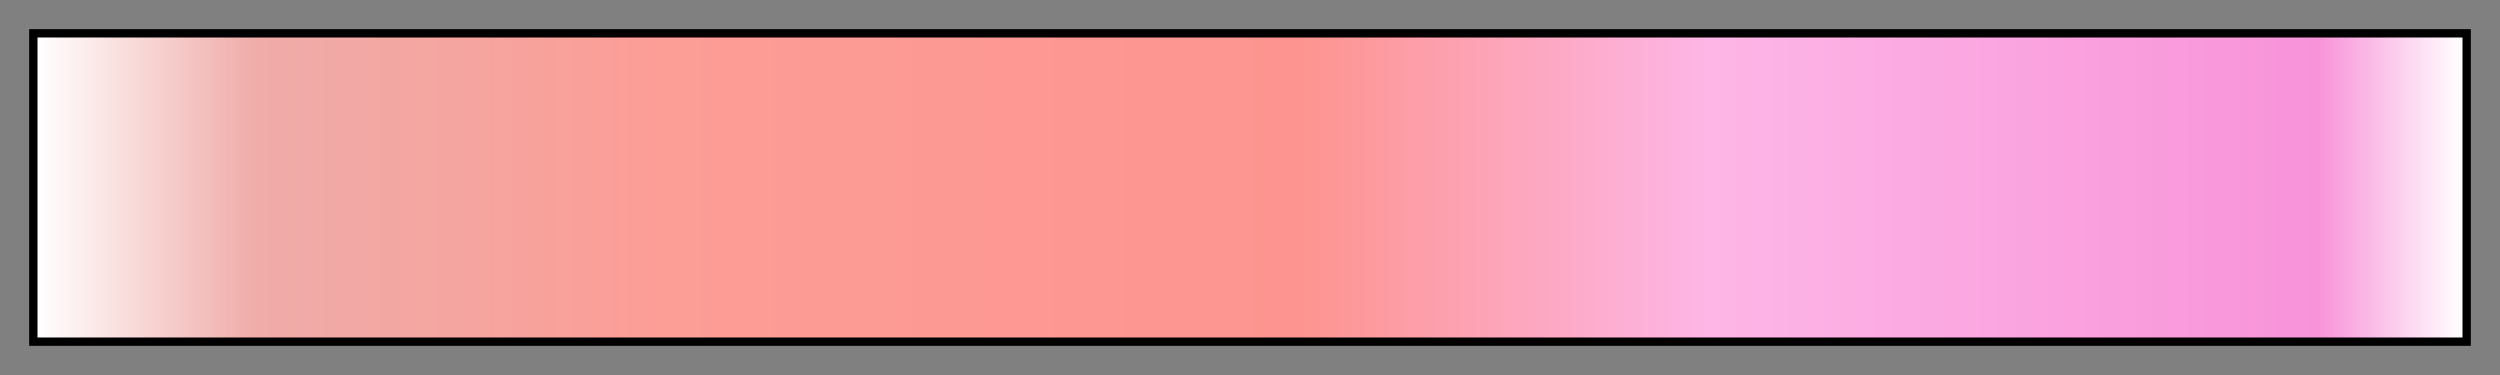 <svg height="45" viewBox="0 0 300 45" width="300" xmlns="http://www.w3.org/2000/svg" xmlns:xlink="http://www.w3.org/1999/xlink"><rect x="0" y="0" width="300" height="45" fill="#808080" stroke="none"/><linearGradient id="a" gradientUnits="objectBoundingBox" spreadMethod="pad" x1="0%" x2="100%" y1="0%" y2="0%"><stop offset="0" stop-color="#fff"/><stop offset=".09" stop-color="#efaca9"/><stop offset=".26" stop-color="#fc9d96"/><stop offset=".52" stop-color="#fd948f"/><stop offset=".69" stop-color="#fdb6e6"/><stop offset=".94" stop-color="#f893d9"/><stop offset="1" stop-color="#fff"/></linearGradient><path d="m4 4h292v37h-292z" fill="url(#a)" stroke="#000"/></svg>